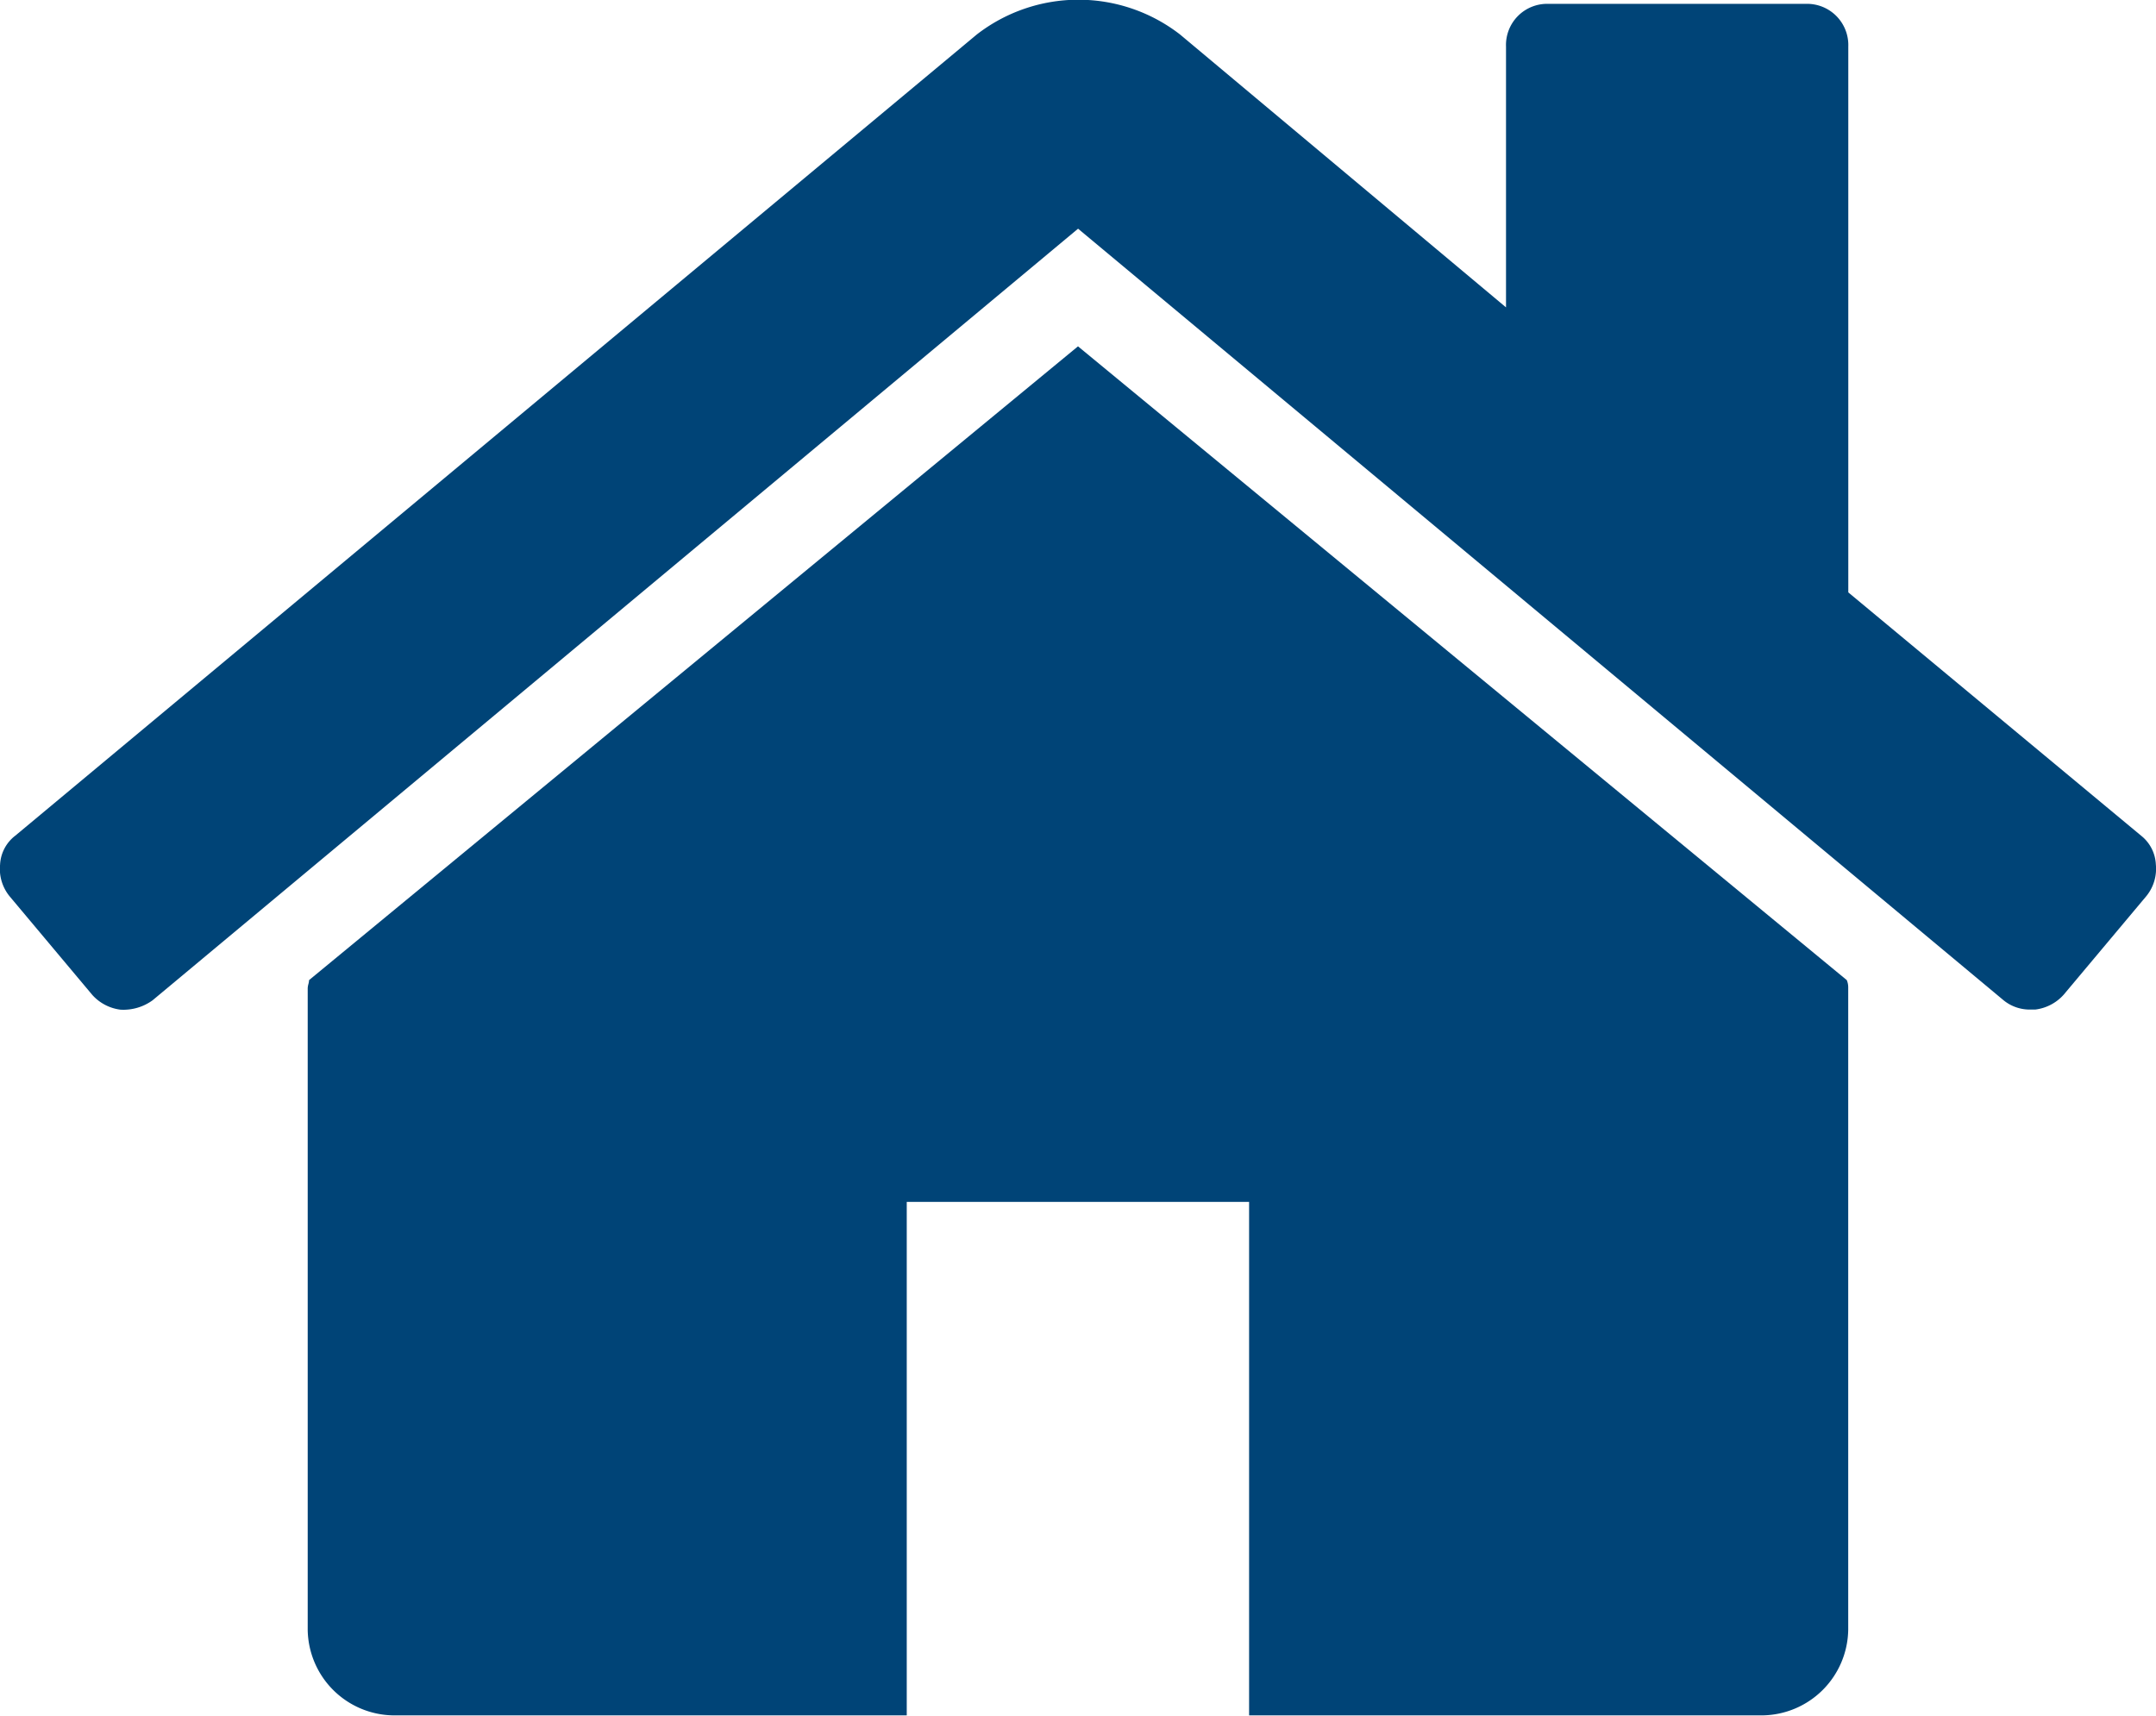 <svg id="Grupo_3141" data-name="Grupo 3141" xmlns="http://www.w3.org/2000/svg" width="28.44" height="22.633" viewBox="0 0 28.44 22.633">
  <path id="Caminho_742" data-name="Caminho 742" d="M75.859,120.939,65.716,129.3a.239.239,0,0,1-.009.053.242.242,0,0,0-.009.053v8.467A1.146,1.146,0,0,0,66.827,139H73.6v-6.774h4.516V139h6.774a1.147,1.147,0,0,0,1.129-1.13v-8.467A.249.249,0,0,0,86,129.3Z" transform="translate(-61.639 -116.37)" fill="#047"/>
  <path id="Caminho_743" data-name="Caminho 743" d="M28.243,58.019,24.38,54.809v-7.2a.544.544,0,0,0-.565-.564H20.429a.543.543,0,0,0-.564.564v3.44l-4.3-3.6a2.188,2.188,0,0,0-2.681,0L.2,58.019A.512.512,0,0,0,0,58.4a.571.571,0,0,0,.123.415l1.094,1.305a.6.6,0,0,0,.37.194.656.656,0,0,0,.424-.123L14.22,50.011,26.427,60.189a.544.544,0,0,0,.37.123h.053a.6.6,0,0,0,.37-.194l1.094-1.305a.571.571,0,0,0,.123-.415A.514.514,0,0,0,28.243,58.019Z" transform="translate(0.001 -46.994)" fill="#047"/>
</svg>
